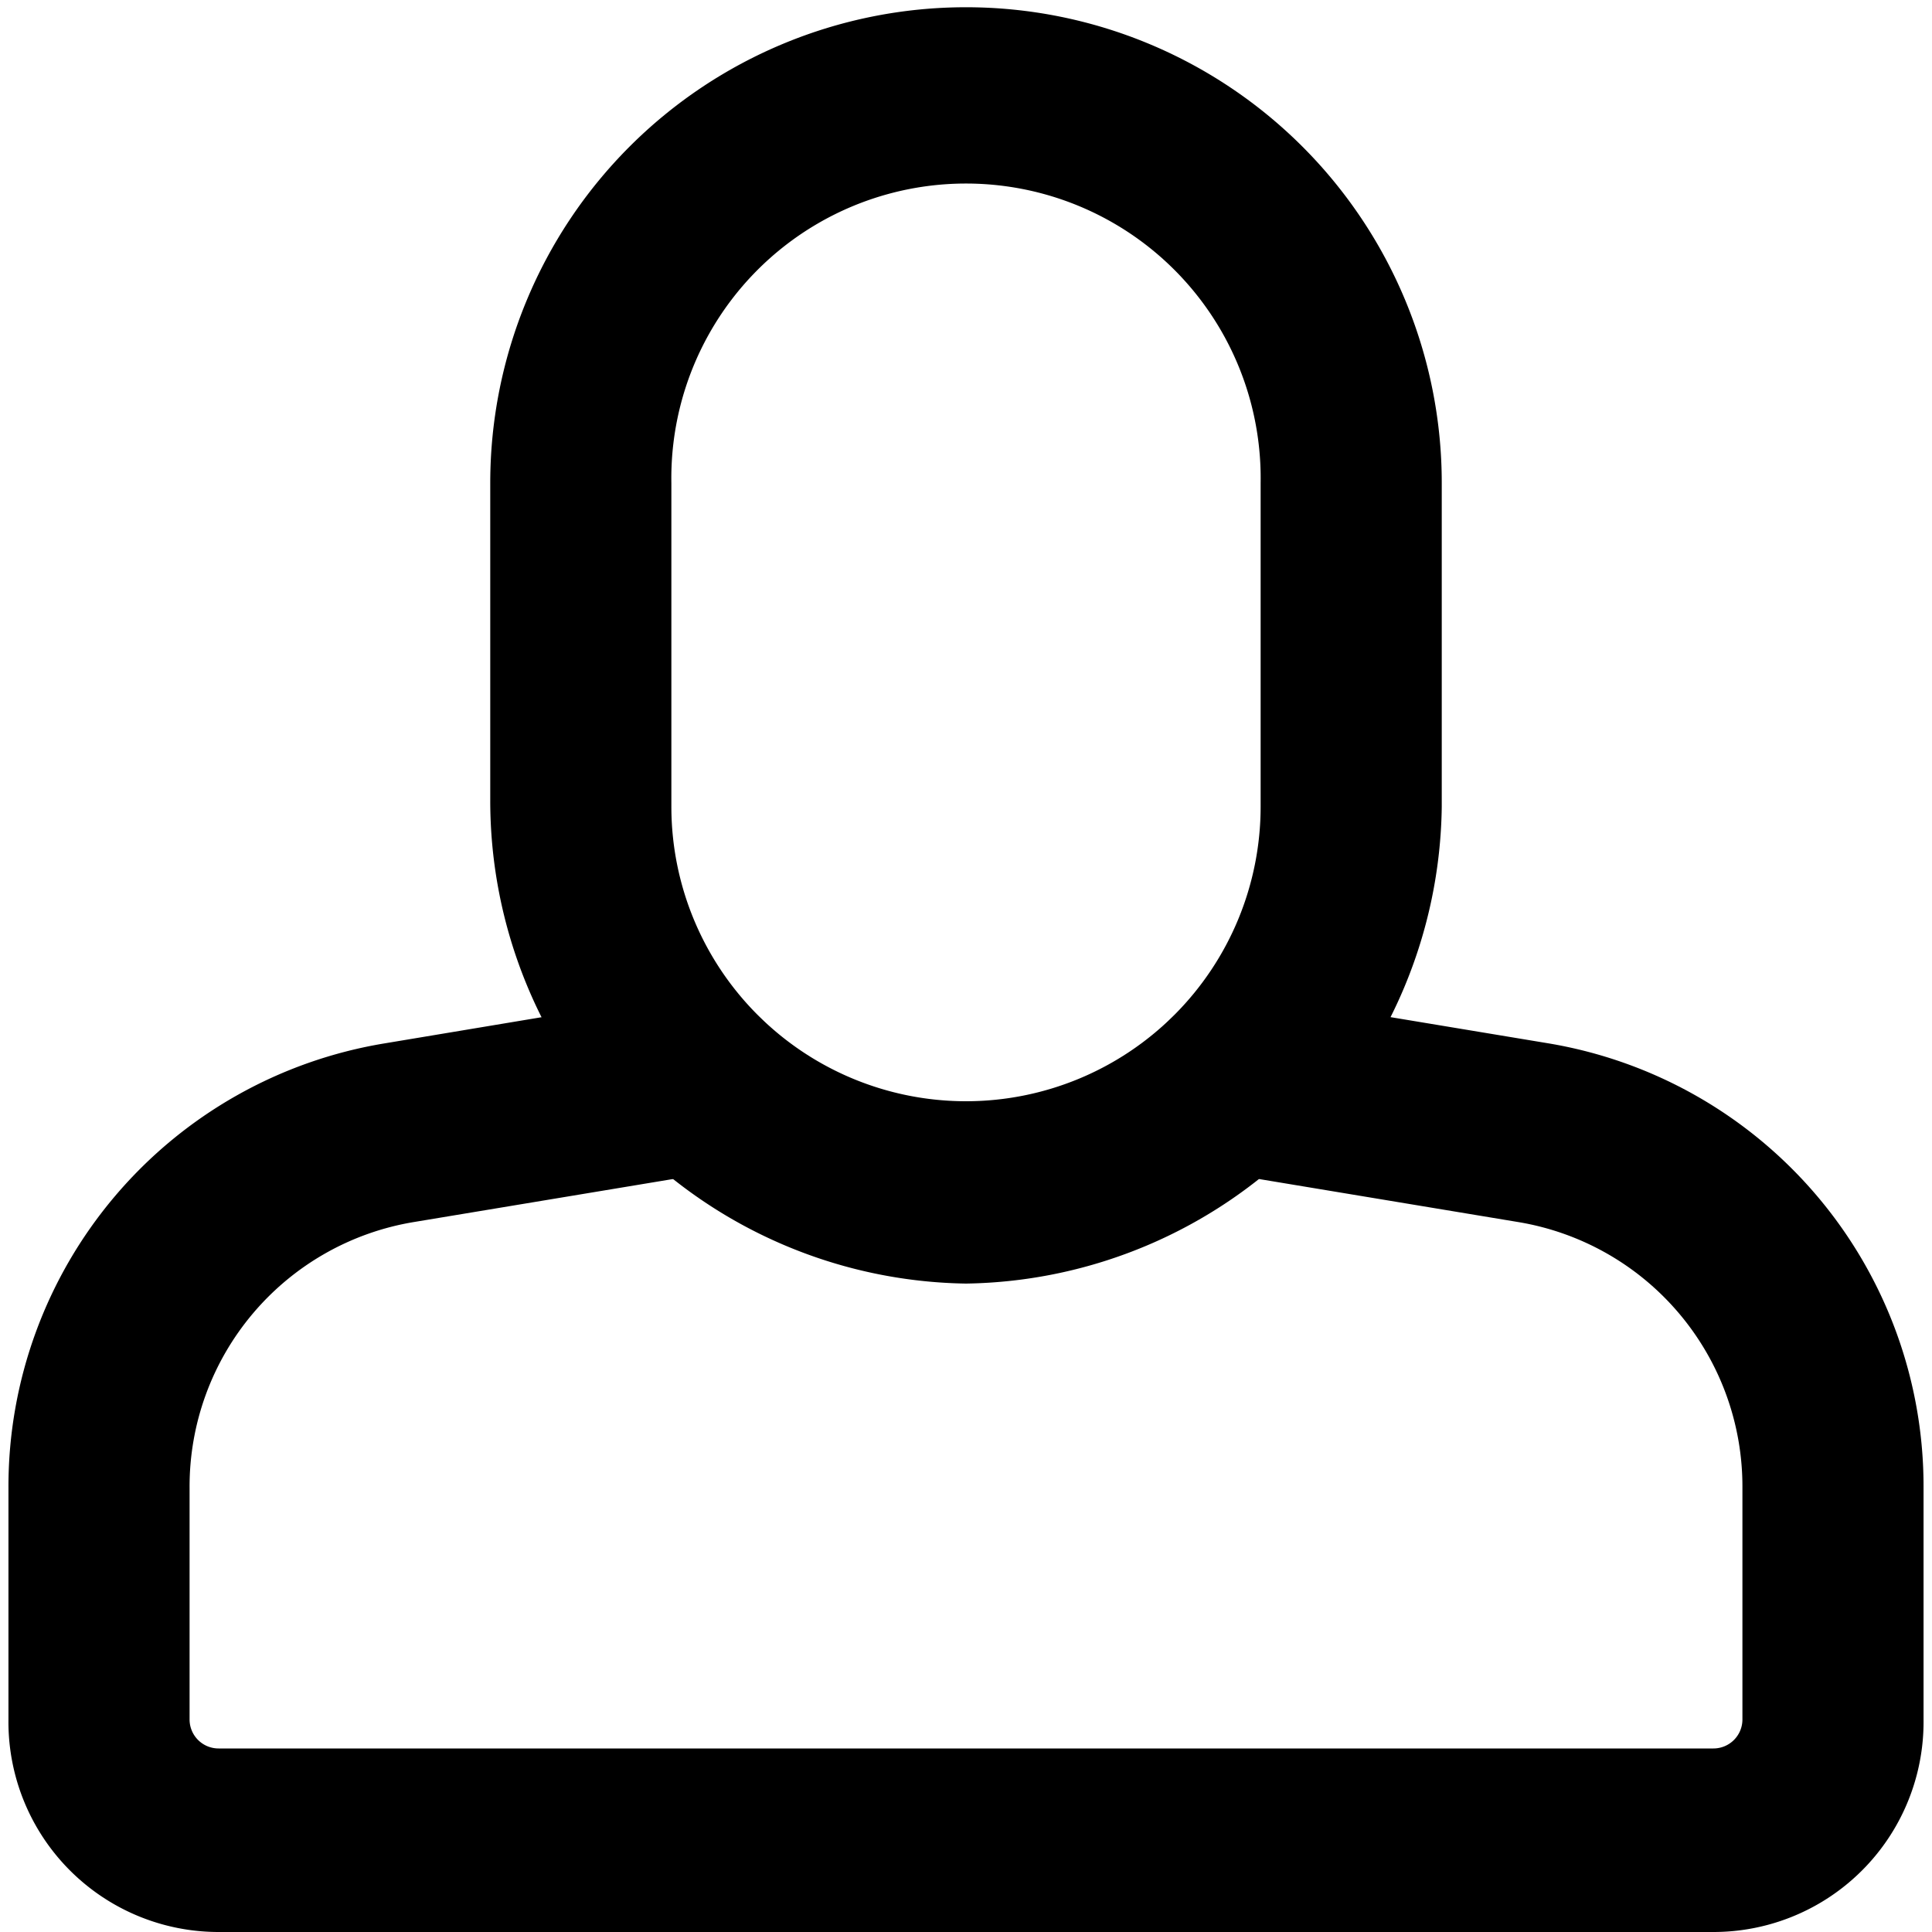 <svg xmlns="http://www.w3.org/2000/svg" viewBox="0 0 16 16">
  <title>icons</title>
  <path d="M8,10.63a4,4,0,0,1-3.94-4V4a3.94,3.94,0,1,1,7.88,0V6.68A4,4,0,0,1,8,10.63ZM8,1.52A2.44,2.44,0,0,0,5.56,4V6.68a2.44,2.44,0,1,0,4.88,0V4A2.44,2.44,0,0,0,8,1.52Z"/>
  <path d="M14.19,16H1.81A1.74,1.74,0,0,1,.07,14.24V12.32A3.72,3.72,0,0,1,3.19,8.64l2.46-.41a.76.76,0,0,1,.87.62.75.75,0,0,1-.62.86l-2.47.41a2.22,2.22,0,0,0-1.86,2.2v1.92a.24.24,0,0,0,.24.24H14.19a.24.24,0,0,0,.24-.24V12.32a2.22,2.22,0,0,0-1.86-2.2L10.1,9.71a.75.75,0,0,1-.62-.86.76.76,0,0,1,.87-.62l2.47.41a3.72,3.72,0,0,1,3.11,3.68v1.92A1.74,1.74,0,0,1,14.19,16Z"/>
</svg>
